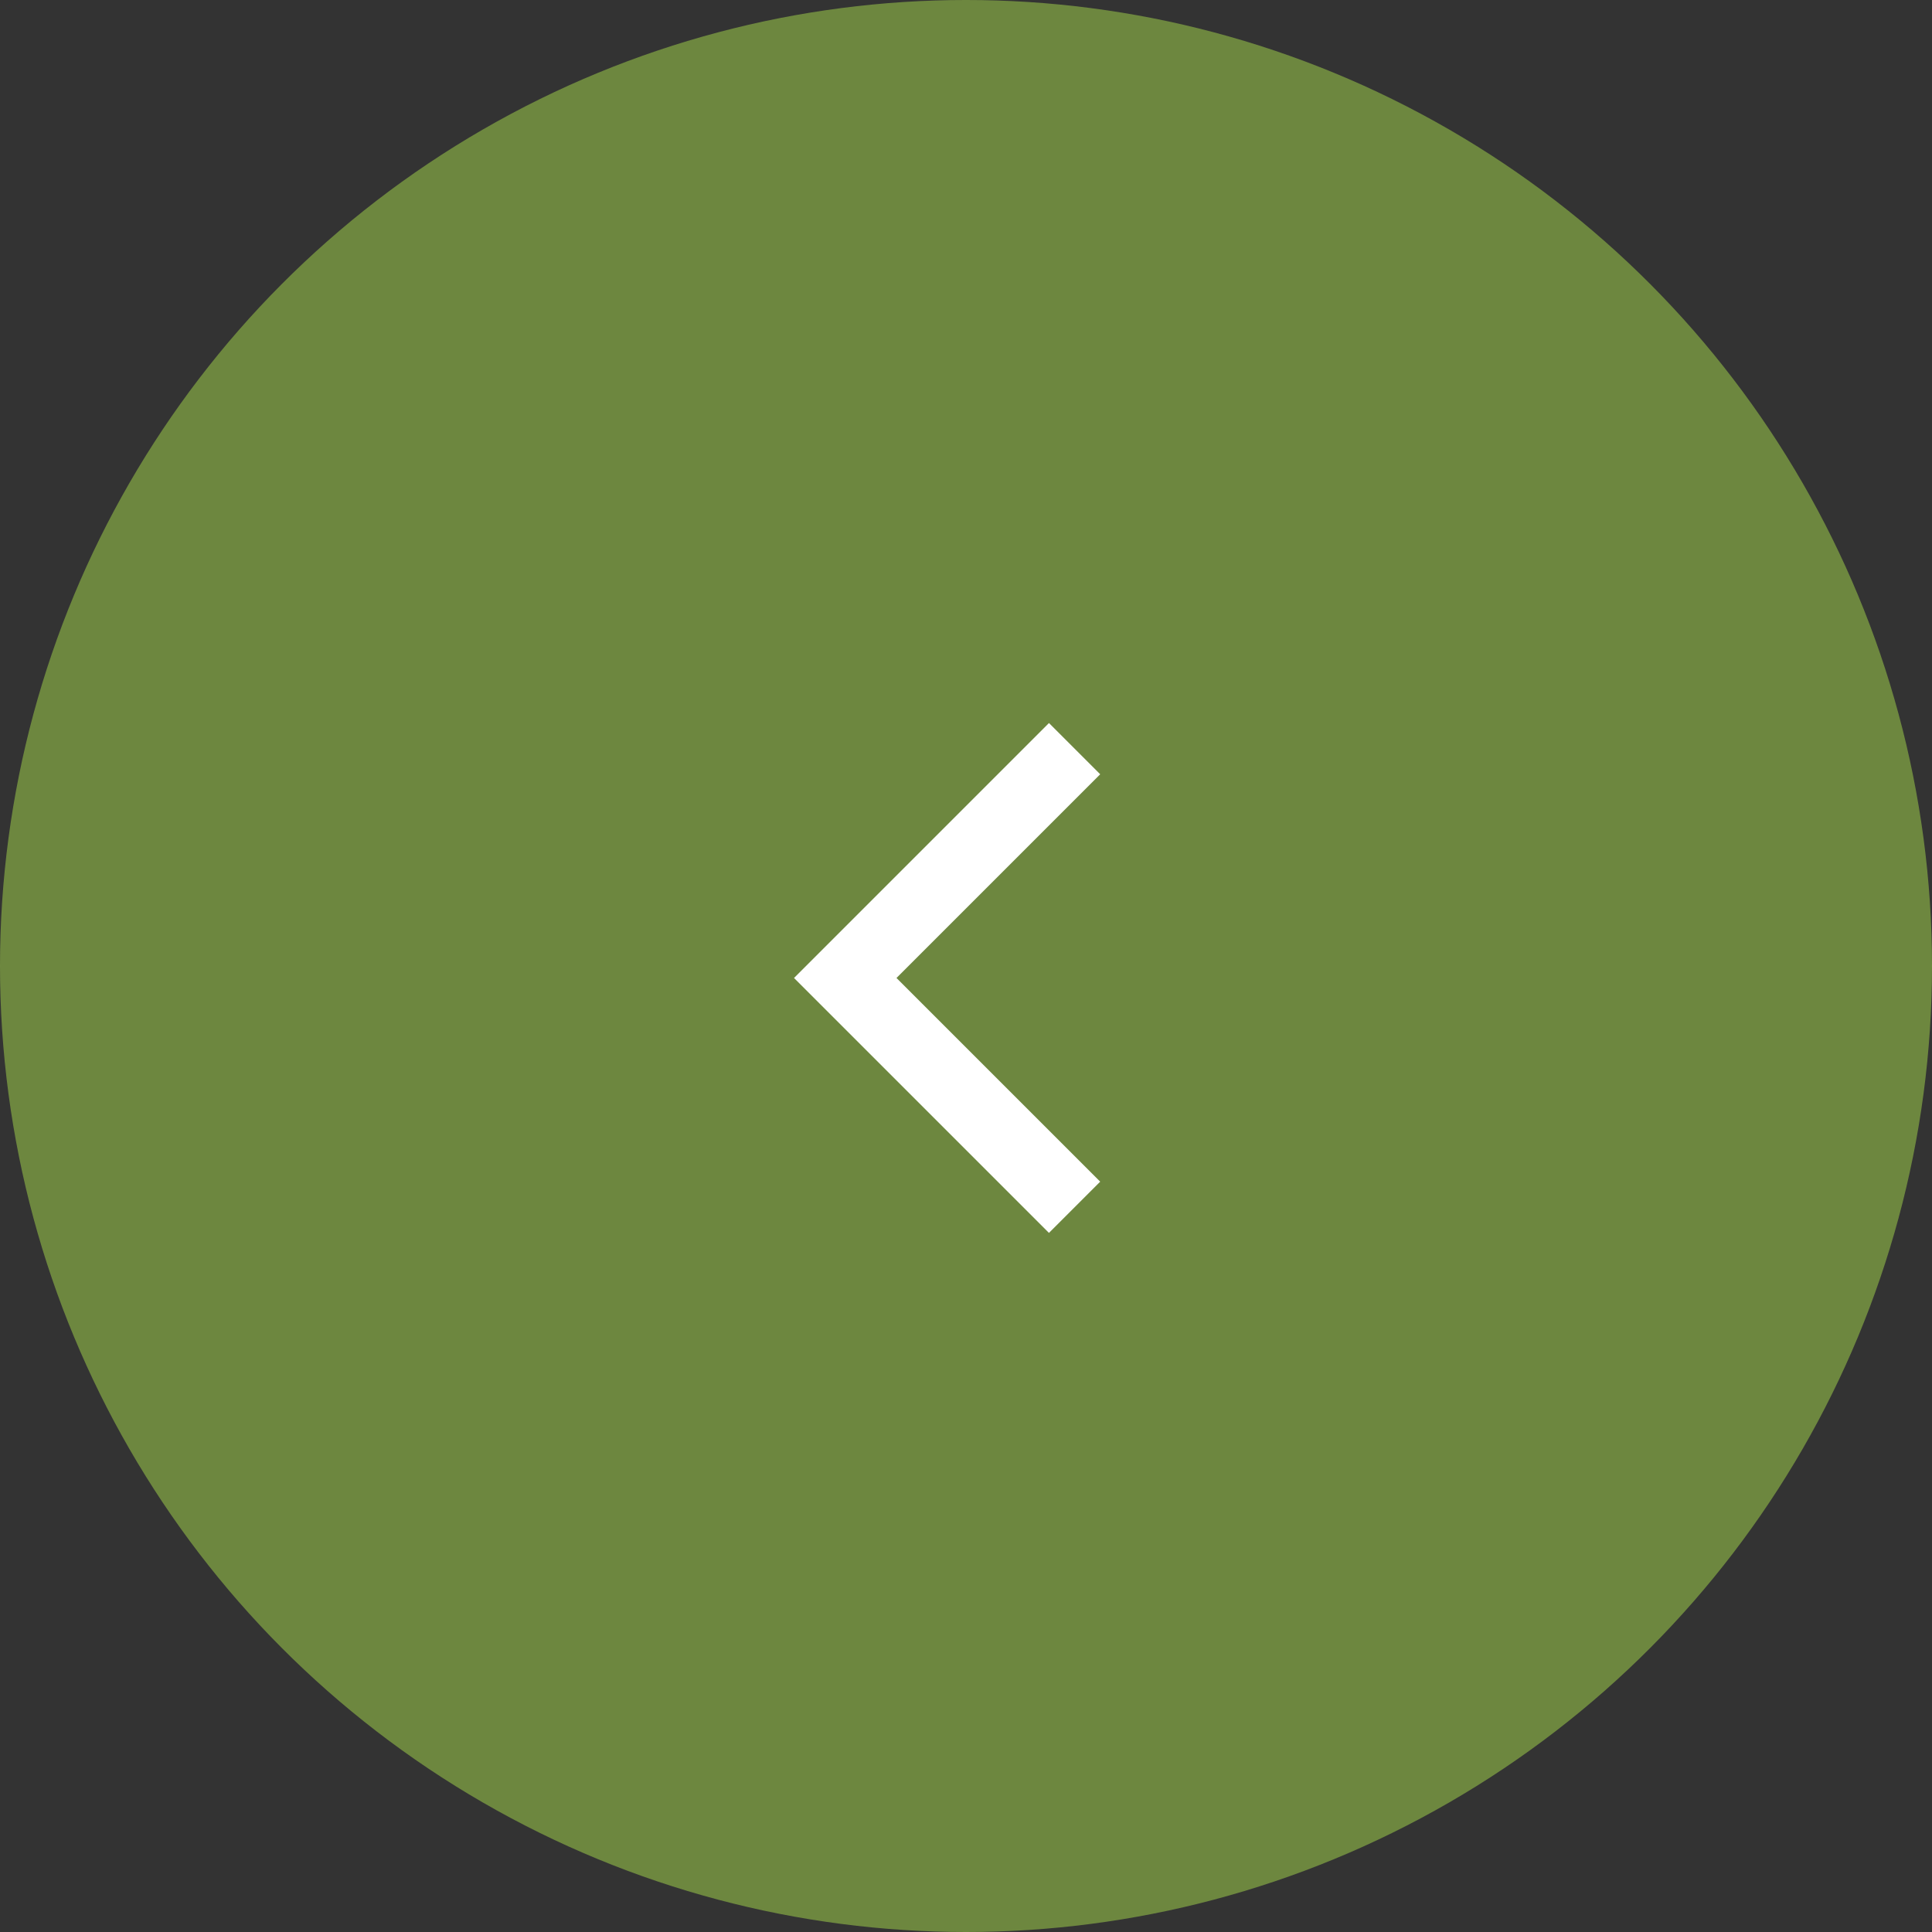 <svg width="80" height="80" viewBox="0 0 80 80" fill="none" xmlns="http://www.w3.org/2000/svg">
<rect x="0" y="0" width="80" height="80" fill="#333333" stroke="none"/>
<circle cx="40" cy="40" r="40" fill="#94BF49" fill-opacity="0.6"/>
<path d="M44.496 31L35 40.496L44.496 49.991" stroke="white" stroke-width="3"/>
</svg>
